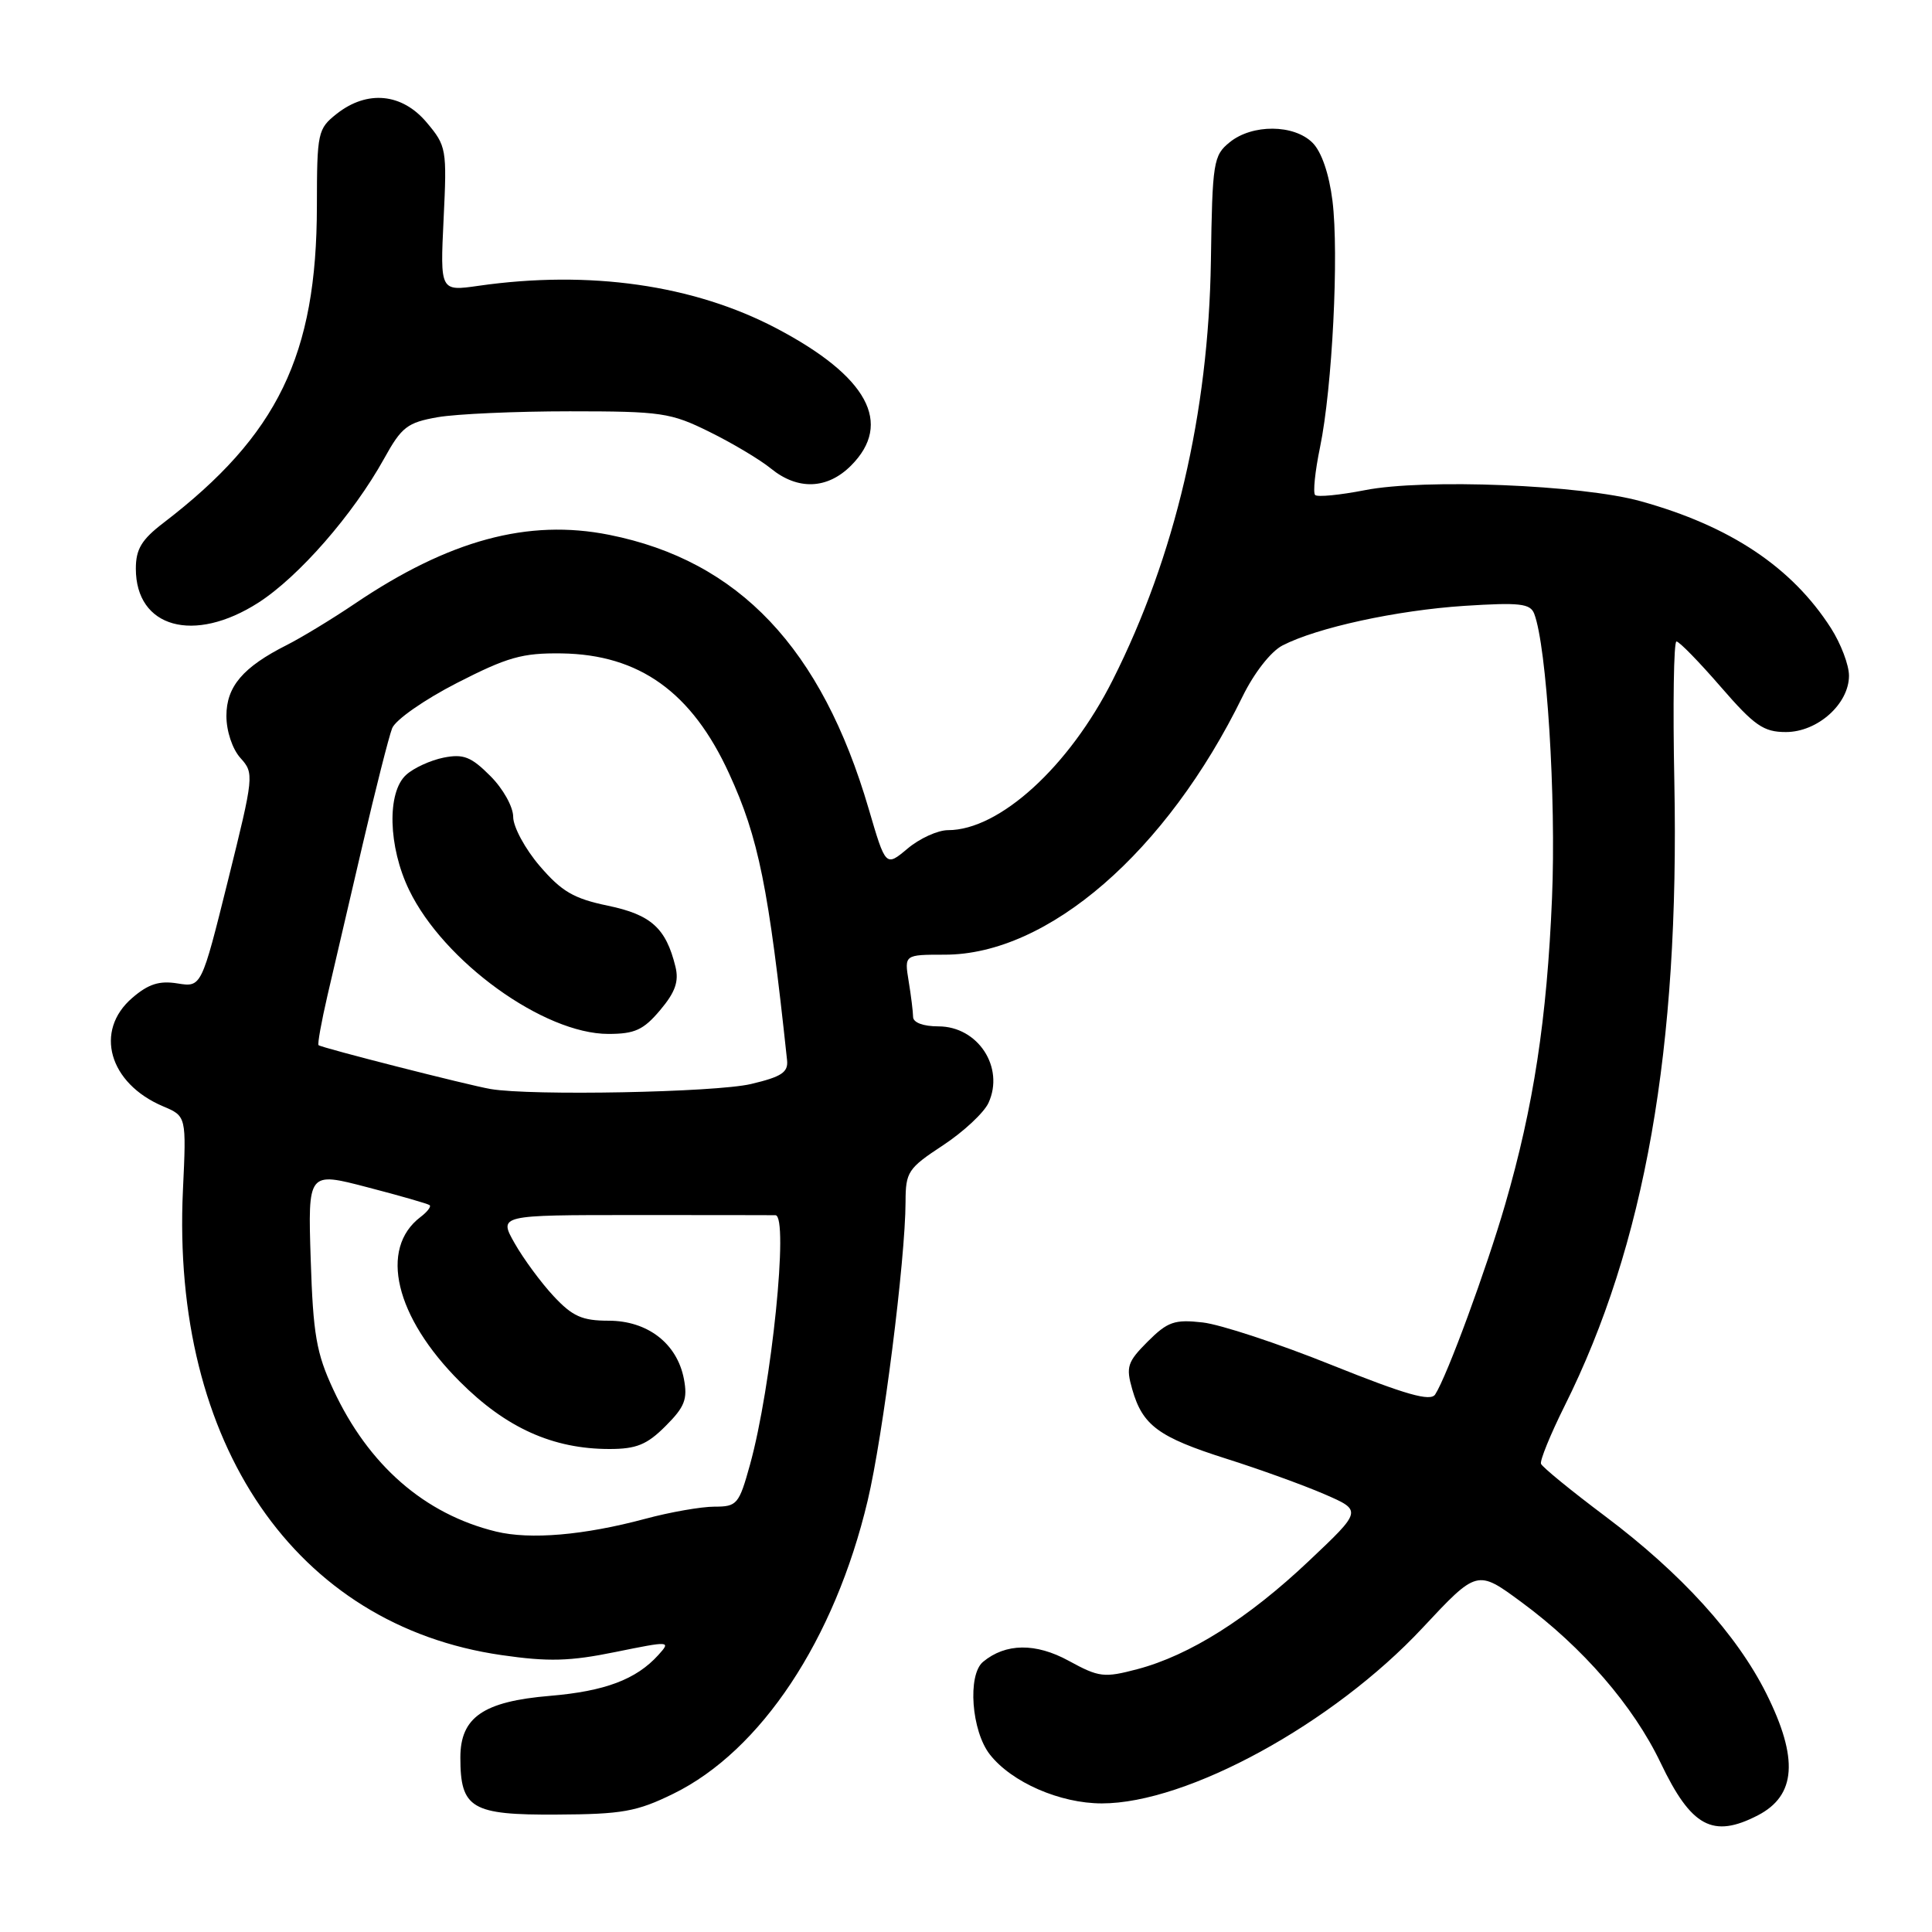 <?xml version="1.0" encoding="UTF-8" standalone="no"?>
<!DOCTYPE svg PUBLIC "-//W3C//DTD SVG 1.1//EN" "http://www.w3.org/Graphics/SVG/1.1/DTD/svg11.dtd" >
<svg xmlns="http://www.w3.org/2000/svg" xmlns:xlink="http://www.w3.org/1999/xlink" version="1.1" viewBox="0 0 256 256">
 <g >
 <path fill="currentColor"
d=" M 232.93 240.54 C 238.00 237.91 238.34 233.01 234.05 224.41 C 230.14 216.59 222.77 208.48 212.71 200.92 C 208.19 197.53 204.36 194.40 204.19 193.96 C 204.03 193.53 205.43 190.09 207.30 186.33 C 217.97 164.98 222.55 138.94 221.86 103.65 C 221.65 93.39 221.78 85.00 222.14 85.00 C 222.51 85.00 225.14 87.70 228.00 91.00 C 232.48 96.17 233.68 97.00 236.64 97.00 C 240.84 97.00 245.00 93.27 245.00 89.53 C 245.00 88.11 243.92 85.28 242.61 83.23 C 237.44 75.16 229.27 69.71 217.42 66.42 C 209.60 64.24 188.71 63.40 180.86 64.95 C 177.53 65.60 174.56 65.89 174.26 65.59 C 173.96 65.29 174.25 62.45 174.91 59.27 C 176.54 51.38 177.43 33.64 176.56 26.61 C 176.11 23.02 175.11 20.11 173.92 18.92 C 171.46 16.46 165.93 16.42 162.94 18.85 C 160.78 20.60 160.64 21.46 160.45 34.60 C 160.14 54.77 155.71 73.69 147.44 90.11 C 141.67 101.58 132.43 110.00 125.62 110.00 C 124.26 110.00 121.85 111.10 120.26 112.44 C 117.36 114.87 117.36 114.87 115.11 107.19 C 108.87 85.88 97.90 74.30 80.73 70.87 C 69.98 68.72 59.49 71.56 47.00 80.00 C 43.98 82.04 39.92 84.50 38.00 85.47 C 32.19 88.40 30.00 90.97 30.00 94.86 C 30.00 96.88 30.79 99.25 31.86 100.44 C 33.69 102.46 33.65 102.80 30.21 116.66 C 26.69 130.82 26.69 130.82 23.52 130.31 C 21.12 129.92 19.66 130.38 17.52 132.23 C 12.45 136.59 14.43 143.55 21.60 146.59 C 24.70 147.90 24.70 147.90 24.24 157.70 C 22.67 191.32 39.15 215.38 66.46 219.31 C 72.67 220.21 75.52 220.13 81.54 218.90 C 88.82 217.42 88.92 217.43 87.23 219.30 C 84.30 222.54 80.14 224.10 72.87 224.71 C 64.04 225.45 61.00 227.55 61.00 232.88 C 61.00 239.64 62.47 240.51 73.77 240.44 C 82.45 240.40 84.38 240.05 89.20 237.69 C 100.82 232.01 110.60 217.27 114.97 198.84 C 117.01 190.26 119.97 166.90 119.99 159.26 C 120.00 155.28 120.31 154.81 124.95 151.76 C 127.67 149.97 130.38 147.44 130.98 146.14 C 133.14 141.43 129.58 136.00 124.35 136.00 C 122.34 136.00 121.00 135.50 120.99 134.75 C 120.98 134.06 120.72 131.93 120.40 130.00 C 119.83 126.50 119.83 126.50 125.19 126.50 C 138.87 126.50 154.57 112.89 164.65 92.28 C 166.18 89.16 168.39 86.33 169.93 85.53 C 174.52 83.16 185.06 80.87 194.03 80.28 C 201.37 79.81 202.77 79.97 203.29 81.32 C 204.95 85.65 206.21 105.72 205.65 119.00 C 204.98 135.01 203.21 146.62 199.44 159.60 C 196.97 168.12 191.74 182.35 190.17 184.77 C 189.55 185.74 186.31 184.82 176.48 180.88 C 169.40 178.03 161.69 175.49 159.35 175.23 C 155.63 174.81 154.72 175.13 152.08 177.76 C 149.38 180.47 149.17 181.11 150.03 184.10 C 151.40 188.88 153.50 190.43 162.50 193.29 C 166.90 194.68 172.75 196.80 175.50 197.99 C 180.50 200.16 180.50 200.16 173.44 206.83 C 165.39 214.45 157.63 219.34 150.72 221.17 C 146.29 222.34 145.63 222.26 141.62 220.07 C 137.24 217.67 133.25 217.72 130.26 220.20 C 128.17 221.94 128.72 229.38 131.17 232.49 C 134.06 236.17 140.46 238.96 146.00 238.96 C 157.32 238.96 176.63 228.40 188.47 215.73 C 195.73 207.96 195.73 207.96 201.61 212.30 C 209.72 218.27 216.43 226.03 220.04 233.58 C 224.10 242.08 226.95 243.63 232.93 240.54 Z  M 34.23 79.86 C 39.59 76.42 46.79 68.17 50.89 60.78 C 53.22 56.56 53.97 55.99 58.00 55.28 C 60.48 54.85 68.35 54.50 75.50 54.50 C 87.63 54.50 88.87 54.68 94.00 57.22 C 97.03 58.71 100.70 60.90 102.16 62.09 C 105.71 64.98 109.62 64.84 112.76 61.70 C 118.36 56.09 114.97 49.86 102.87 43.50 C 91.91 37.74 78.11 35.77 63.41 37.87 C 58.32 38.60 58.32 38.60 58.78 29.02 C 59.23 19.75 59.16 19.34 56.53 16.22 C 53.27 12.35 48.67 11.90 44.63 15.07 C 42.10 17.07 42.00 17.53 41.99 27.32 C 41.97 47.06 36.82 57.67 21.65 69.29 C 18.76 71.50 18.00 72.77 18.00 75.35 C 18.00 83.19 25.69 85.33 34.23 79.86 Z  M 65.73 202.94 C 56.26 200.63 48.82 194.15 44.16 184.12 C 41.92 179.31 41.49 176.82 41.17 166.88 C 40.80 155.26 40.80 155.26 48.65 157.31 C 52.97 158.43 56.69 159.50 56.93 159.69 C 57.16 159.87 56.62 160.58 55.72 161.26 C 50.20 165.45 52.36 174.51 60.93 183.07 C 67.06 189.21 73.26 192.00 80.76 192.00 C 84.32 192.00 85.73 191.43 88.19 188.96 C 90.74 186.42 91.13 185.39 90.62 182.71 C 89.72 178.02 85.81 175.00 80.64 175.00 C 77.14 175.00 75.86 174.43 73.36 171.75 C 71.69 169.96 69.37 166.81 68.20 164.75 C 66.07 161.00 66.07 161.00 84.03 161.00 C 93.92 161.00 102.34 161.01 102.75 161.02 C 104.55 161.08 102.24 183.75 99.38 194.07 C 97.92 199.34 97.66 199.64 94.67 199.64 C 92.93 199.64 88.80 200.36 85.50 201.25 C 77.37 203.43 70.26 204.04 65.73 202.94 Z  M 65.00 144.30 C 62.07 143.80 42.64 138.85 42.21 138.49 C 42.05 138.36 42.59 135.38 43.40 131.87 C 44.22 128.37 46.31 119.42 48.03 112.00 C 49.76 104.58 51.53 97.60 51.96 96.50 C 52.39 95.39 56.23 92.71 60.54 90.50 C 67.24 87.07 69.20 86.51 74.42 86.58 C 84.71 86.73 91.67 91.71 96.61 102.50 C 100.52 111.01 101.85 117.60 104.29 140.48 C 104.46 142.09 103.56 142.68 99.50 143.64 C 94.76 144.75 70.36 145.22 65.00 144.30 Z  M 87.48 133.84 C 89.48 131.47 89.98 130.04 89.50 128.09 C 88.25 122.98 86.27 121.20 80.55 120.01 C 76.02 119.07 74.42 118.13 71.52 114.75 C 69.58 112.49 68.00 109.56 68.00 108.24 C 68.00 106.91 66.66 104.50 64.96 102.81 C 62.43 100.27 61.40 99.87 58.78 100.39 C 57.05 100.74 54.81 101.76 53.82 102.67 C 51.25 104.98 51.44 112.21 54.21 117.93 C 58.79 127.42 72.06 137.00 80.61 137.00 C 84.11 137.00 85.27 136.47 87.48 133.84 Z "/>
</g>
</svg>